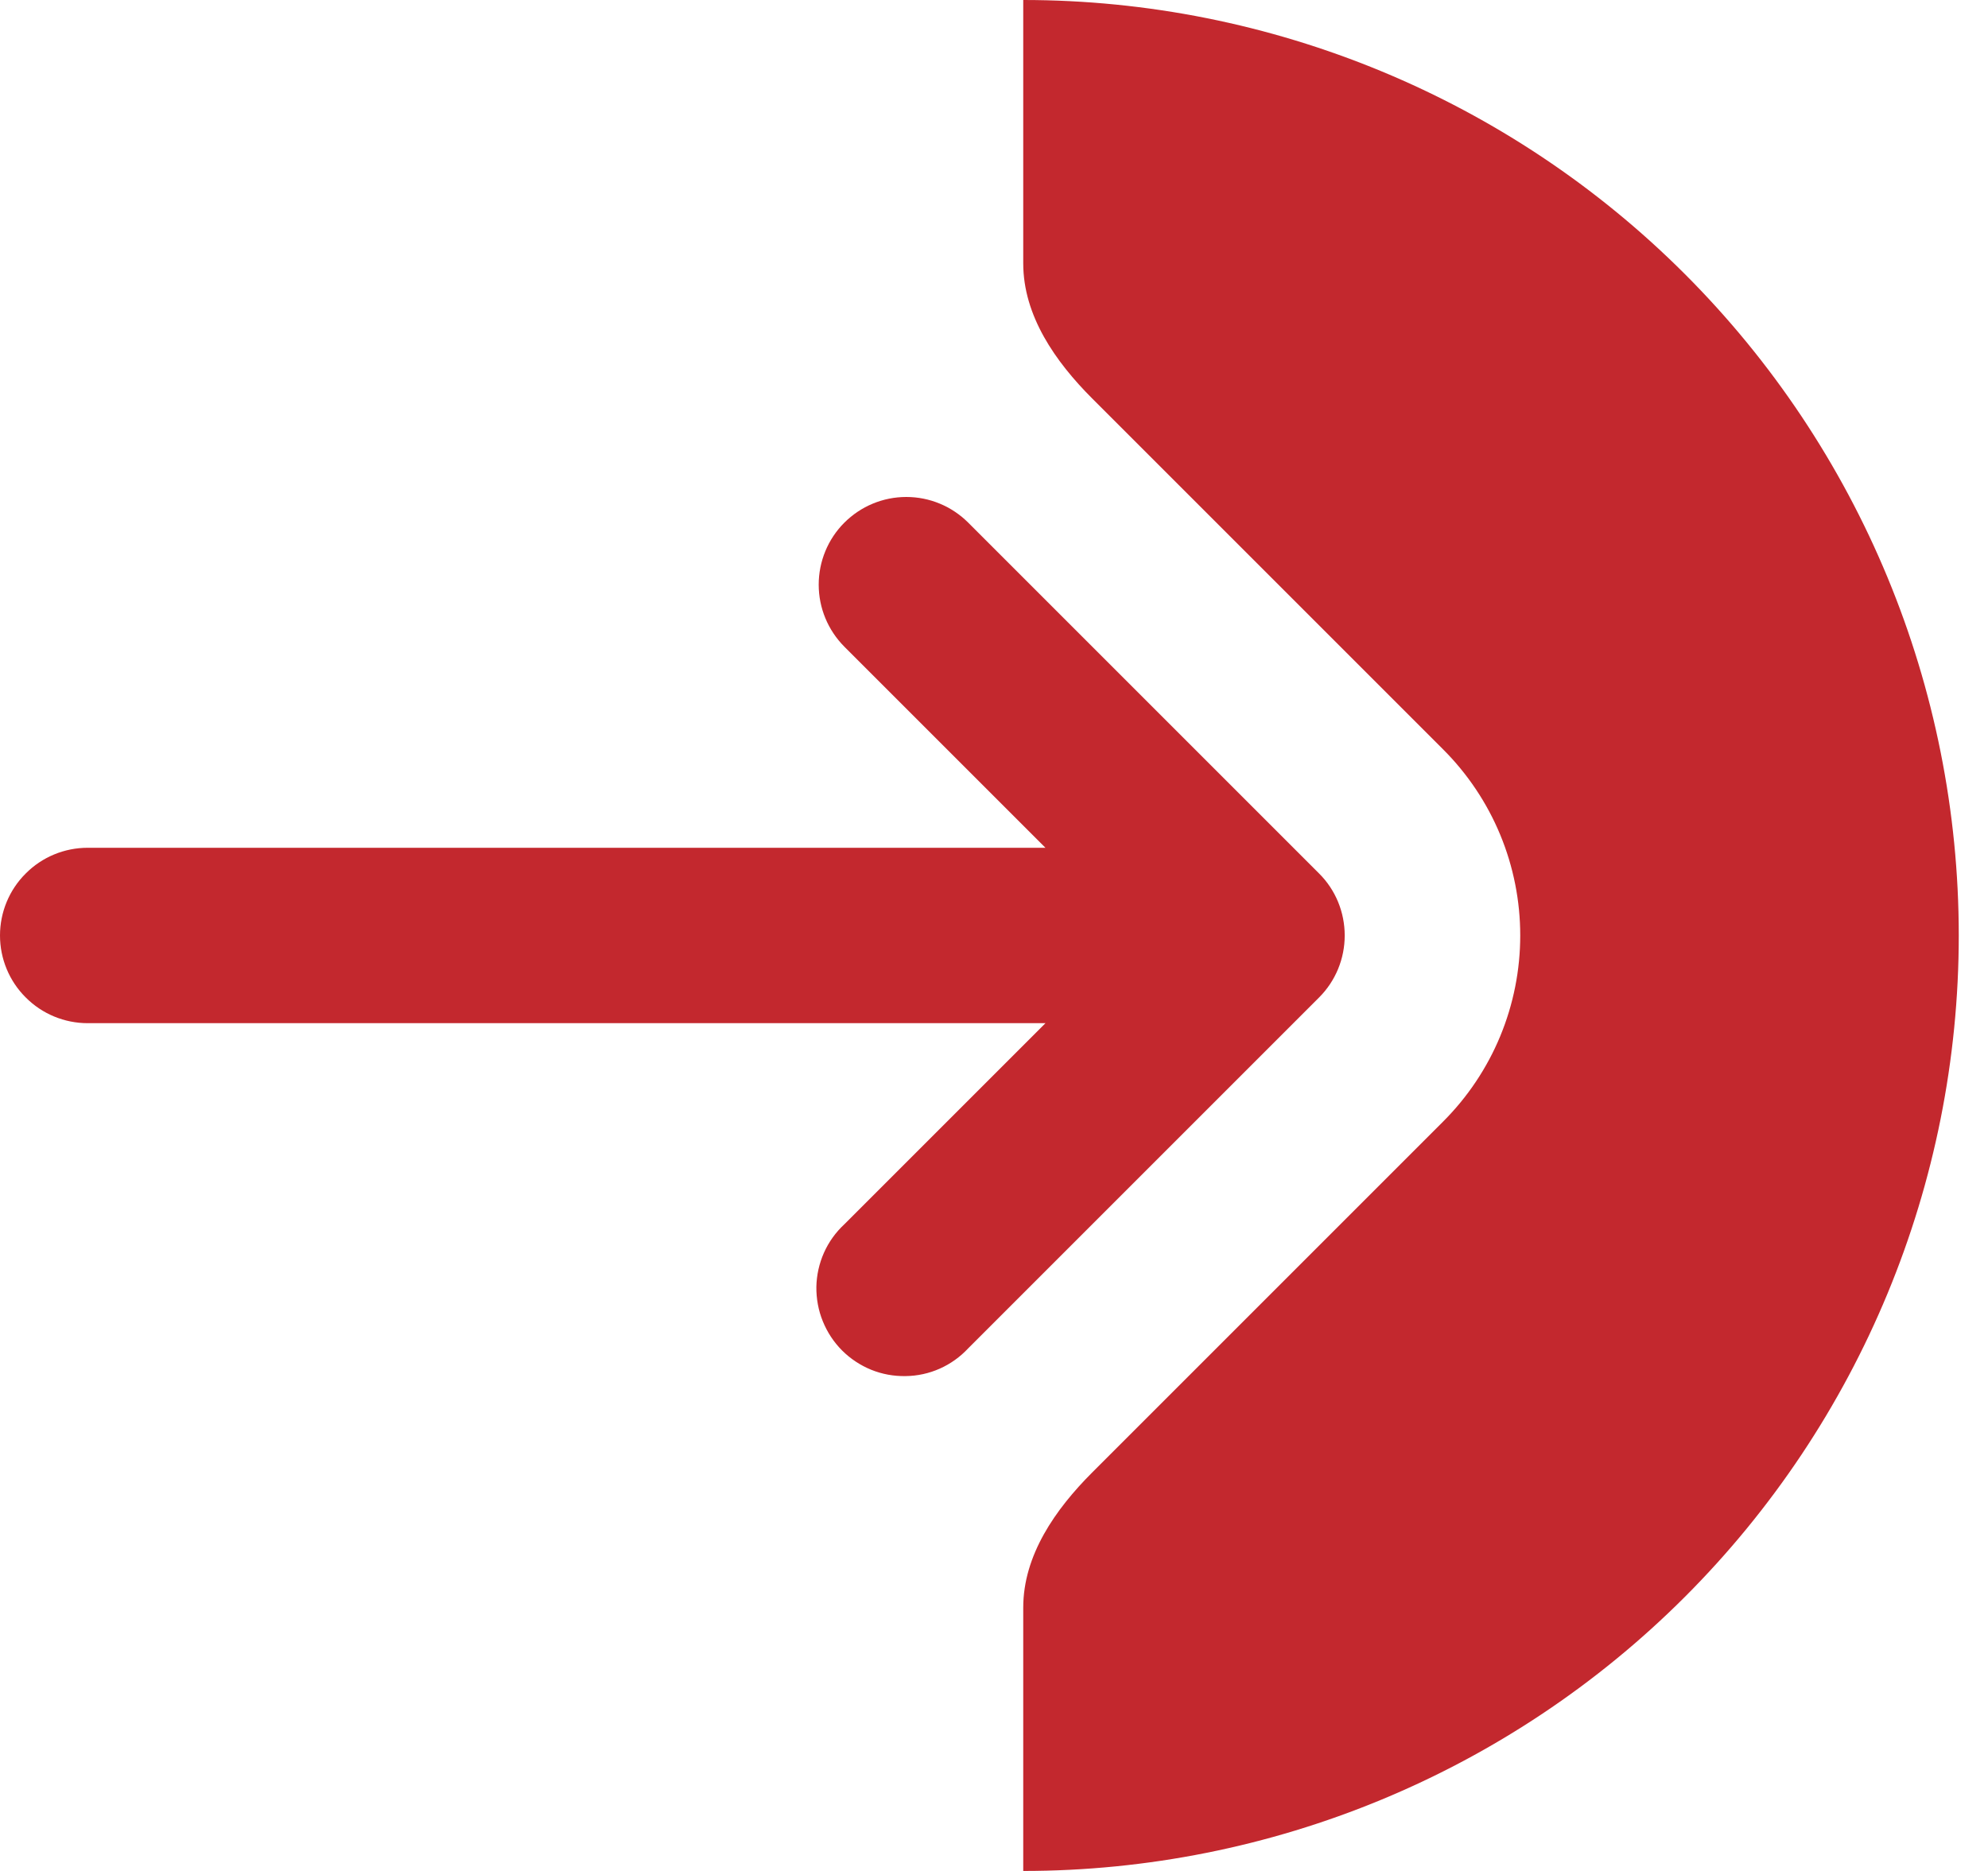 <svg width="17" height="16" viewBox="0 0 17 16" fill="none" xmlns="http://www.w3.org/2000/svg">
<path fill-rule="evenodd" clip-rule="evenodd" d="M7.22 4.47C7.08 4.61 7.001 4.801 7.001 5C7.001 5.199 7.08 5.389 7.22 5.53L8.94 7.25H0.75C0.551 7.25 0.36 7.329 0.22 7.47C0.079 7.61 0 7.801 0 8C0 8.199 0.079 8.39 0.22 8.53C0.36 8.671 0.551 8.75 0.75 8.75H8.94L7.22 10.47C7.146 10.539 7.087 10.621 7.046 10.713C7.005 10.805 6.983 10.905 6.981 11.005C6.98 11.106 6.998 11.206 7.036 11.299C7.074 11.393 7.13 11.478 7.201 11.549C7.272 11.62 7.357 11.676 7.45 11.714C7.544 11.752 7.644 11.77 7.745 11.768C7.845 11.767 7.945 11.745 8.037 11.704C8.129 11.663 8.211 11.604 8.28 11.53L11.28 8.53C11.421 8.389 11.499 8.199 11.499 8C11.499 7.801 11.421 7.61 11.28 7.47L8.28 4.47C8.139 4.329 7.949 4.25 7.75 4.25C7.551 4.25 7.361 4.329 7.22 4.47Z" fill="#C3282E"/>
<path d="M8.75 2.252C8.75 2.7 9.024 3.092 9.341 3.409L12.341 6.409C12.55 6.618 12.716 6.866 12.829 7.139C12.942 7.412 13 7.705 13 8C13 8.295 12.942 8.588 12.829 8.861C12.716 9.134 12.55 9.382 12.341 9.591L9.341 12.591C9.024 12.908 8.75 13.3 8.75 13.748V16C10.872 16 12.907 15.157 14.407 13.657C15.907 12.157 16.75 10.122 16.75 8C16.75 5.878 15.907 3.843 14.407 2.343C12.907 0.843 10.872 0 8.75 0V2.252Z" fill="#C3282E"/>
</svg>
